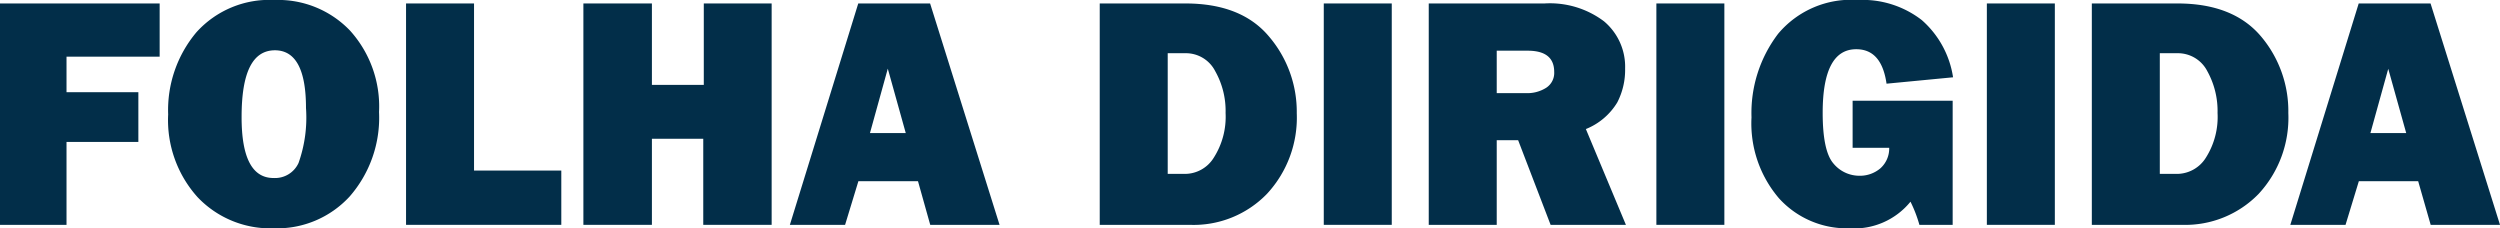 <svg xmlns="http://www.w3.org/2000/svg" viewBox="0 0 187.91 17.16"><defs><style>.cls-1{fill:#022e49;}</style></defs><title>CO_logo_cor_folha-dirigida</title><g id="Layer_2" data-name="Layer 2"><g id="info"><path class="cls-1" d="M10.4,10.67H5V16.9H0V.26H12v4H5V6.93H10.4Z"/><path class="cls-1" d="M20.58,17.16a7.54,7.54,0,0,1-5.72-2.33A8.65,8.65,0,0,1,12.64,8.6a9.08,9.08,0,0,1,2.12-6.17A7.38,7.38,0,0,1,20.63,0,7.48,7.48,0,0,1,26.3,2.29a8.5,8.5,0,0,1,2.19,6.13,9,9,0,0,1-2.21,6.35A7.41,7.41,0,0,1,20.58,17.16Zm0-3.78a1.94,1.94,0,0,0,1.86-1.13A10.22,10.22,0,0,0,23,8.12q0-4.33-2.33-4.34c-1.68,0-2.51,1.65-2.51,5Q18.15,13.38,20.56,13.38Z"/><path class="cls-1" d="M42.19,12.82V16.9H30.52V.26h5.11V12.82Z"/><path class="cls-1" d="M58,.26V16.9H52.86V10.43H49V16.9H43.85V.26H49V6.38h3.9V.26Z"/><path class="cls-1" d="M69.92,16.9,69,13.62H64.52l-1,3.28H59.37L64.51.26h5.4L75.13,16.9ZM65.39,10h2.69L66.73,5.16Z"/><path class="cls-1" d="M82.66,16.9V.26H89.1q4.2,0,6.28,2.48A8.71,8.71,0,0,1,97.47,8.5a8.42,8.42,0,0,1-2.24,6.07,7.67,7.67,0,0,1-5.81,2.33Zm5.11-3.83H89.1a2.55,2.55,0,0,0,2.14-1.23,5.71,5.71,0,0,0,.88-3.35,6.07,6.07,0,0,0-.78-3.14A2.47,2.47,0,0,0,89.1,4H87.77Z"/><path class="cls-1" d="M104.61.26V16.9H99.5V.26Z"/><path class="cls-1" d="M122.21,16.9h-5.66l-2.44-6.36H112.5V16.9h-5.11V.26h8.7a6.76,6.76,0,0,1,4.47,1.34,4.45,4.45,0,0,1,1.59,3.56,5.32,5.32,0,0,1-.59,2.54,4.87,4.87,0,0,1-2.36,2ZM112.5,7h2.19a2.65,2.65,0,0,0,1.54-.41,1.33,1.33,0,0,0,.59-1.18c0-1.06-.65-1.6-2-1.6H112.5Z"/><path class="cls-1" d="M129.61.26V16.9H124.5V.26Z"/><path class="cls-1" d="M146.77,7.57V16.9h-2.5a9.92,9.92,0,0,0-.67-1.74,5.45,5.45,0,0,1-4.59,2,6.88,6.88,0,0,1-5.29-2.25,8.65,8.65,0,0,1-2.07-6.09,9.82,9.82,0,0,1,2-6.28,7.16,7.16,0,0,1,6-2.54,7.26,7.26,0,0,1,4.8,1.51,7.14,7.14,0,0,1,2.35,4.3l-5,.48c-.25-1.73-1-2.59-2.28-2.59Q137,3.7,137,8.48q0,2.88.81,3.81a2.52,2.52,0,0,0,1.95.92,2.37,2.37,0,0,0,1.58-.56,2,2,0,0,0,.66-1.54h-2.75V7.57Z"/><path class="cls-1" d="M154.45.26V16.9h-5.11V.26Z"/><path class="cls-1" d="M157.23,16.9V.26h6.44c2.79,0,4.89.83,6.28,2.48A8.7,8.7,0,0,1,172,8.5a8.42,8.42,0,0,1-2.23,6.07A7.69,7.69,0,0,1,164,16.9Zm5.11-3.83h1.33a2.57,2.57,0,0,0,2.14-1.23,5.71,5.71,0,0,0,.87-3.35,6.17,6.17,0,0,0-.77-3.14A2.48,2.48,0,0,0,163.67,4h-1.33Z"/><path class="cls-1" d="M182.7,16.9l-.94-3.28H177.3l-1,3.28h-4.15L177.29.26h5.4l5.22,16.64ZM178.17,10h2.69l-1.35-4.83Z"/></g></g></svg>